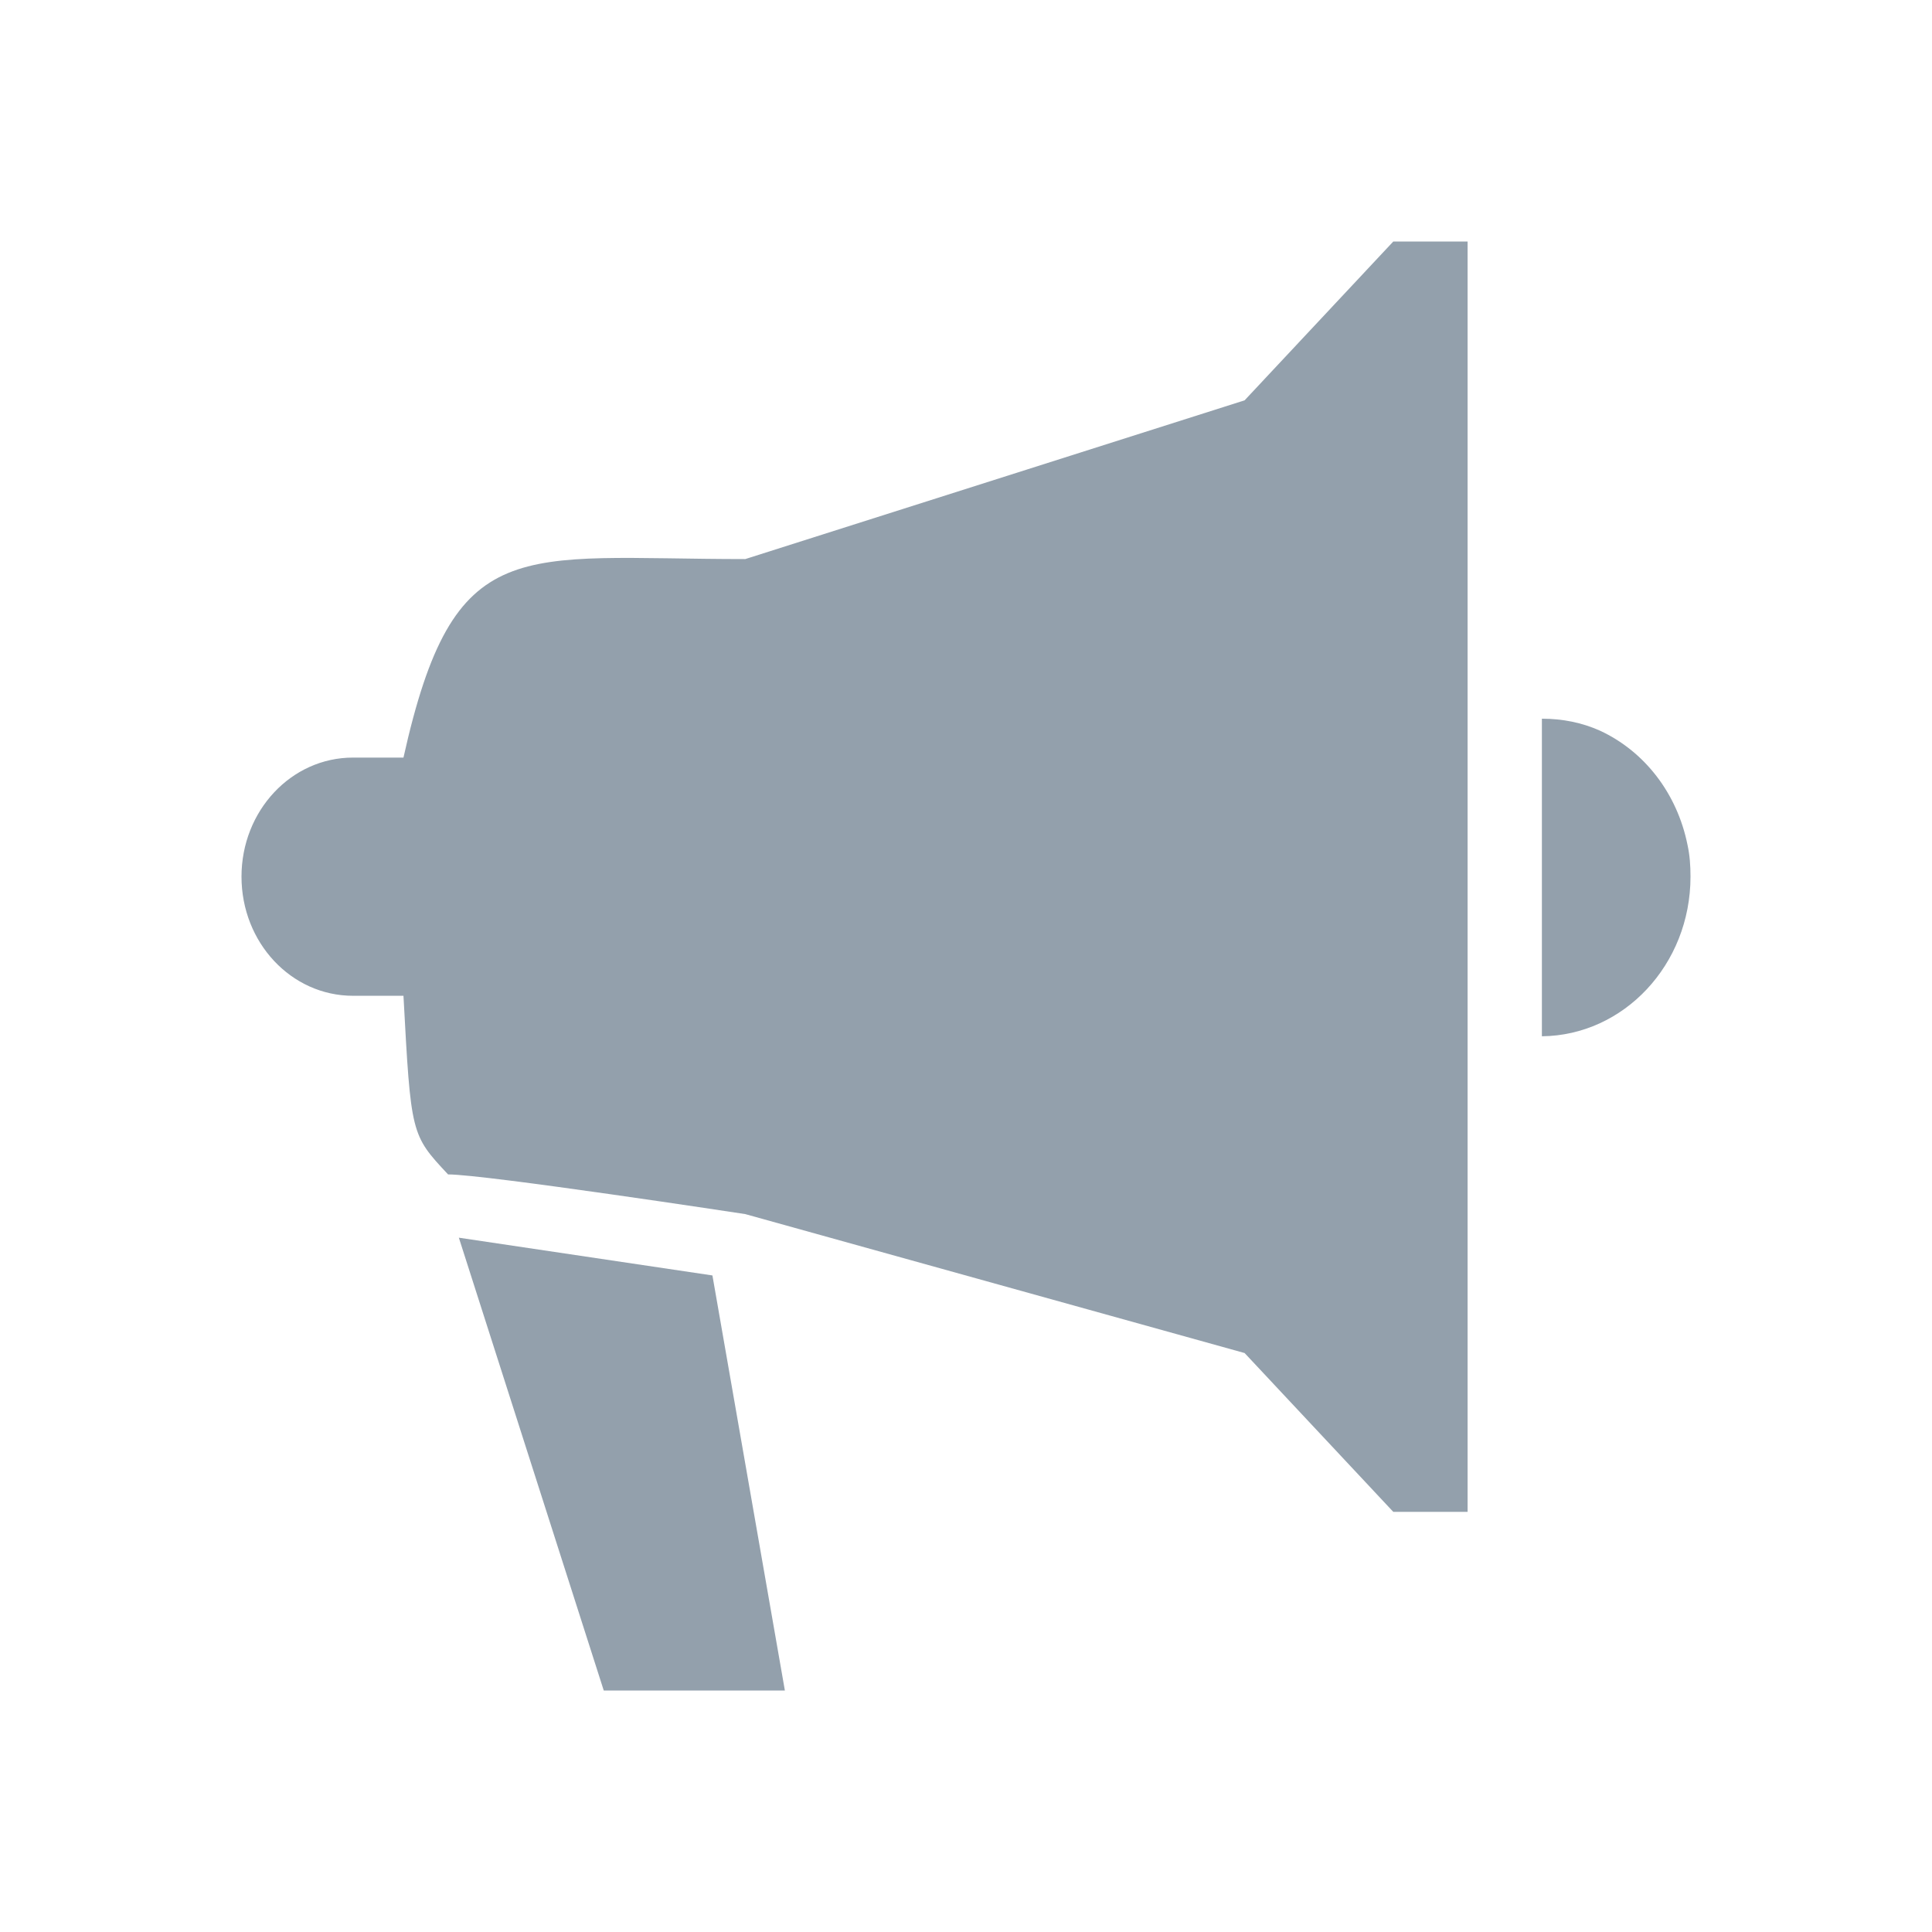 <svg width="24" height="24" viewBox="0 0 24 24" fill="none" xmlns="http://www.w3.org/2000/svg">
<path d="M9.258 6.945C6.425 6.945 5.64 6.59 5.012 9.411L4.385 9.411C3.618 9.411 3 10.072 3 10.89C3 11.709 3.618 12.37 4.385 12.37L5.012 12.37C5.105 14.096 5.105 14.096 5.566 14.589C6.028 14.589 9.258 15.082 9.258 15.082L15.461 16.808L17.308 18.781L18.231 18.781L18.231 3L17.308 3L15.461 4.973L9.258 6.945ZM21 10.89C21 10.752 20.991 10.624 20.963 10.496C20.834 9.855 20.428 9.332 19.874 9.076C19.652 8.977 19.412 8.928 19.154 8.928L19.154 12.873C20.169 12.863 21 11.985 21 10.89Z" fill="#93A0AC"/>
<path d="M5.7 15.375L8.85 15.844L9.75 21L7.5 21L5.7 15.375Z" fill="#93A0AC"/>
</svg>
